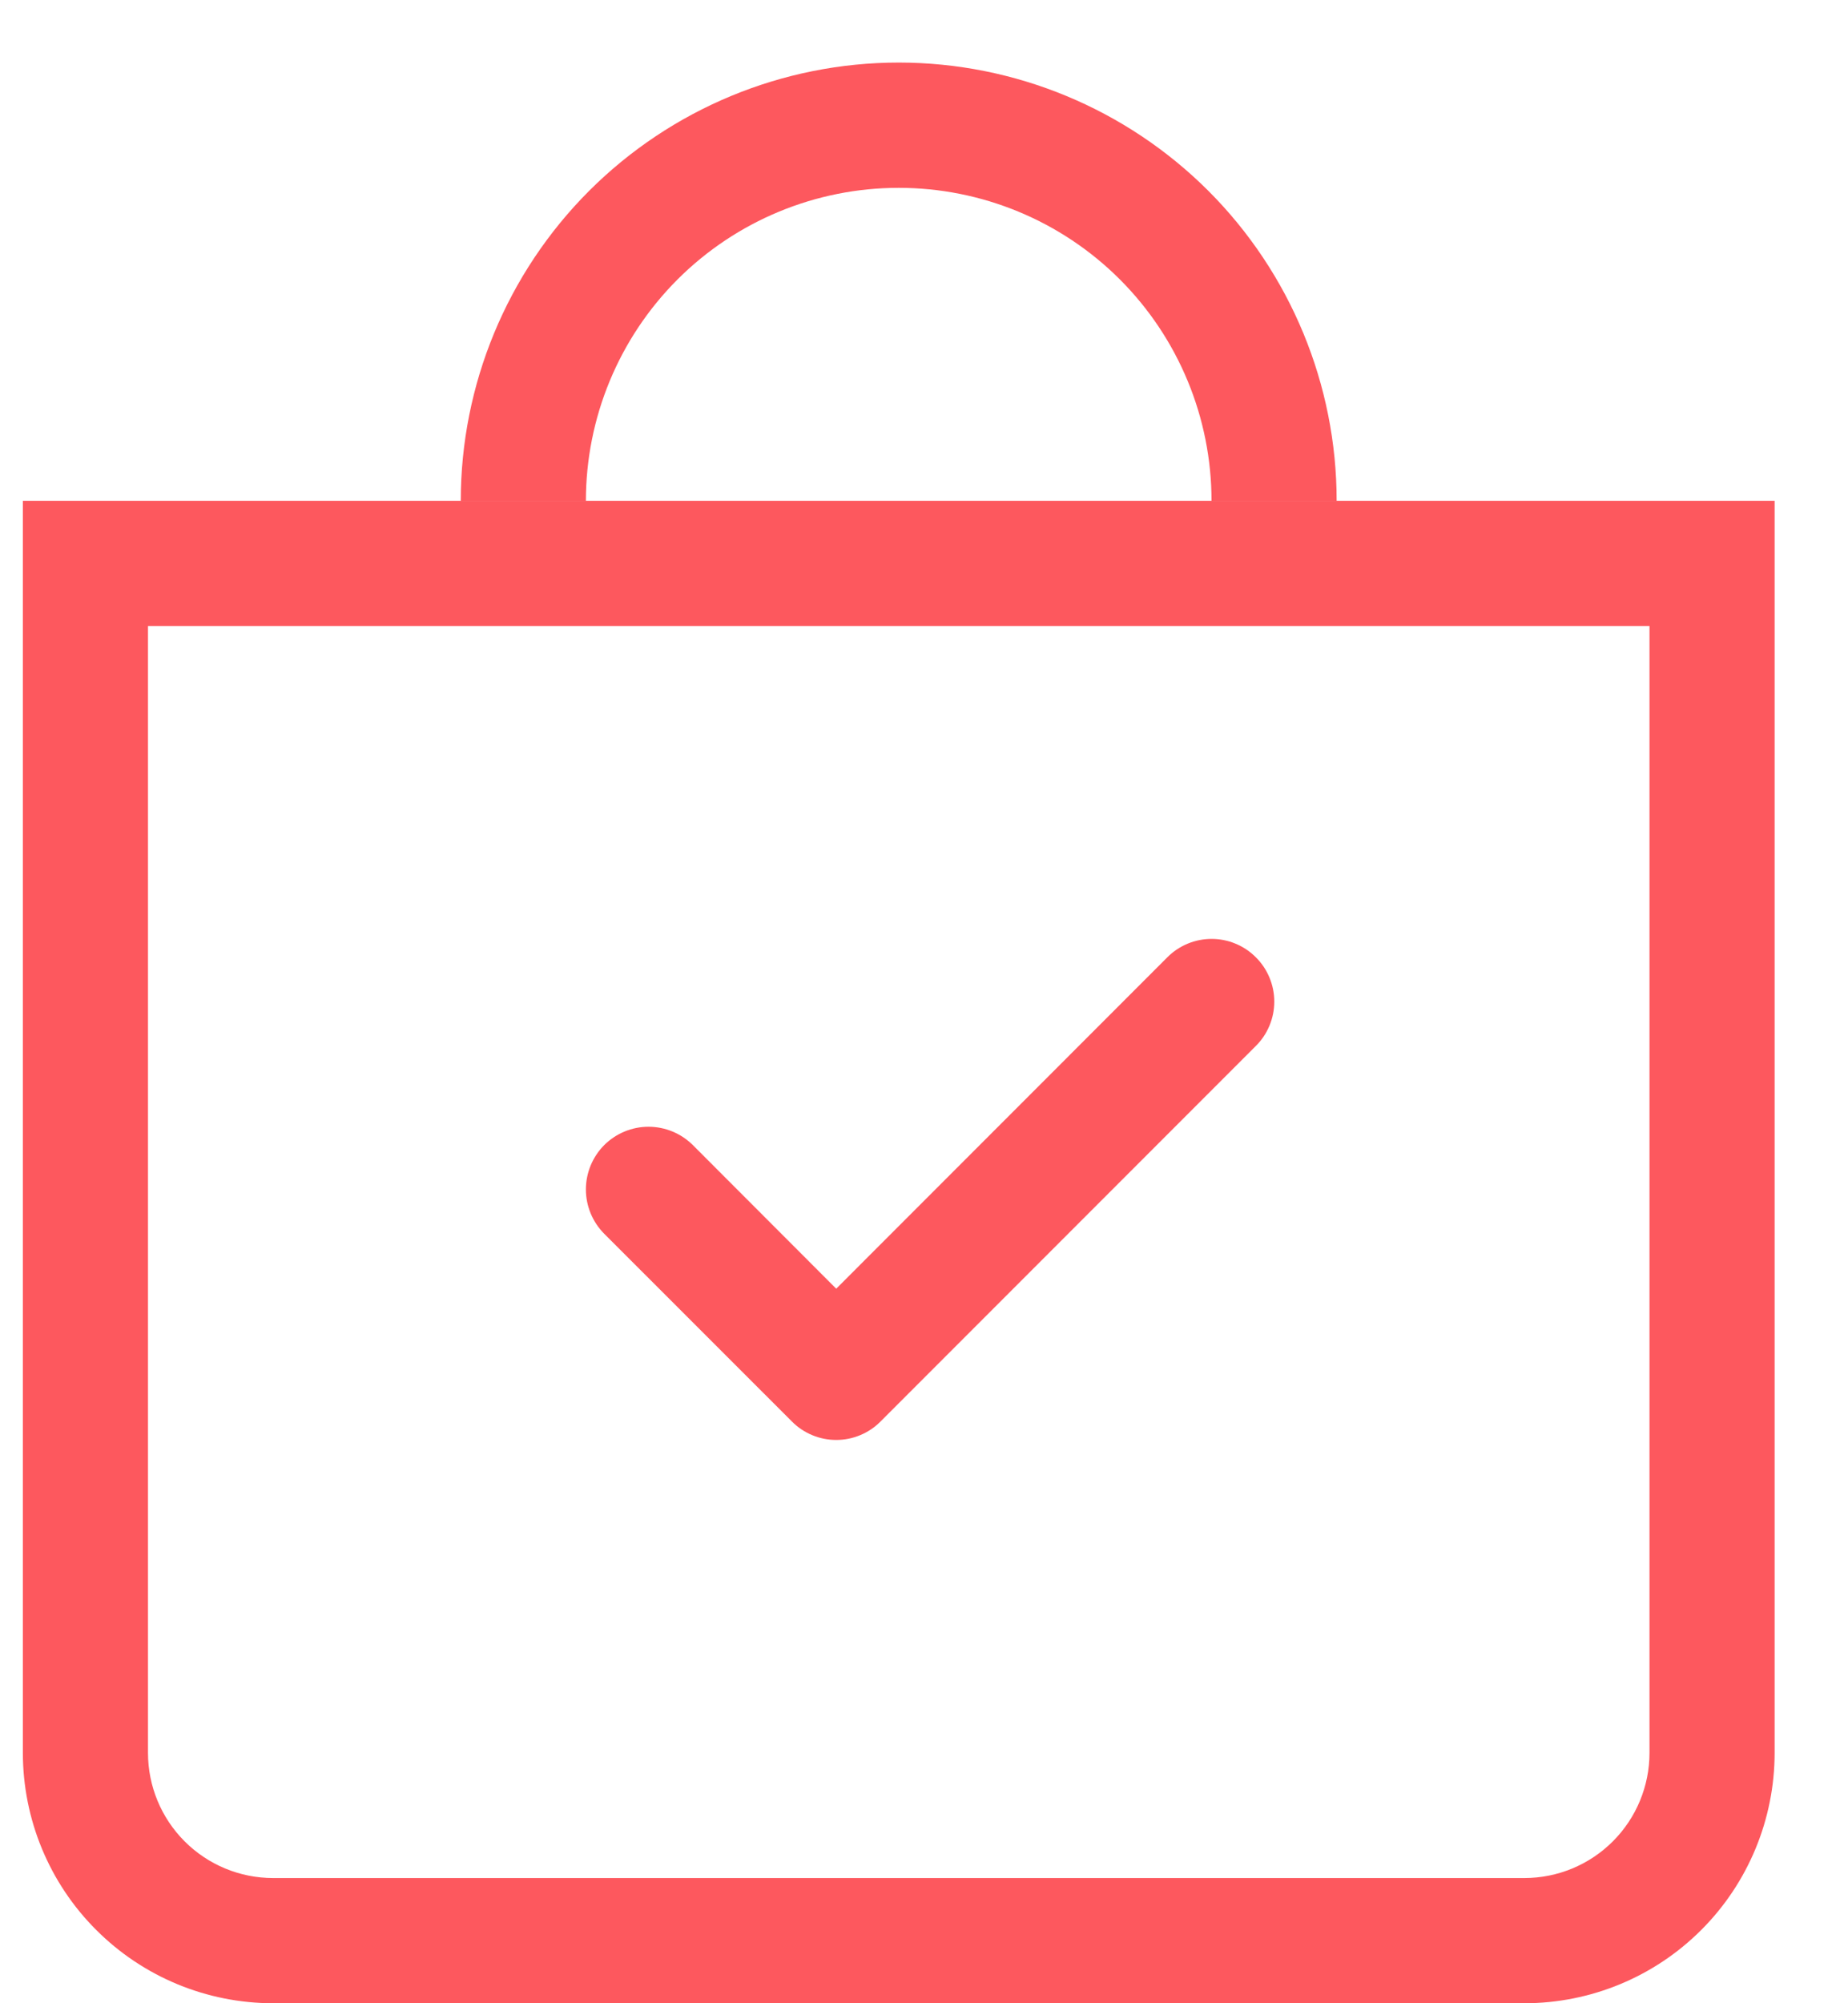 <svg width="24" height="26" viewBox="0 0 24 26" fill="none" xmlns="http://www.w3.org/2000/svg">
<path fill-rule="evenodd" clip-rule="evenodd" d="M21.422 8.125H1.922V22.75C1.922 23.181 2.093 23.594 2.398 23.899C2.703 24.204 3.116 24.375 3.547 24.375H19.797C20.228 24.375 20.641 24.204 20.946 23.899C21.251 23.594 21.422 23.181 21.422 22.75V8.125ZM0.297 6.5V22.75C0.297 23.612 0.639 24.439 1.249 25.048C1.858 25.658 2.685 26 3.547 26H19.797C20.659 26 21.485 25.658 22.095 25.048C22.704 24.439 23.047 23.612 23.047 22.75V6.5H0.297Z" fill="#FD585E"/>
<path d="M11.672 2.438C10.594 2.438 9.561 2.866 8.799 3.627C8.037 4.389 7.609 5.423 7.609 6.5H5.984C5.984 4.992 6.584 3.545 7.65 2.478C8.717 1.412 10.164 0.812 11.672 0.812C13.18 0.812 14.627 1.412 15.694 2.478C16.76 3.545 17.359 4.992 17.359 6.5H15.734C15.734 5.423 15.306 4.389 14.544 3.627C13.783 2.866 12.749 2.438 11.672 2.438Z" fill="#FD585E"/>
<path fill-rule="evenodd" clip-rule="evenodd" d="M16.31 12.425C16.386 12.5 16.446 12.59 16.487 12.689C16.528 12.787 16.549 12.893 16.549 13C16.549 13.107 16.528 13.213 16.487 13.311C16.446 13.41 16.386 13.5 16.31 13.575L11.435 18.45C11.36 18.526 11.27 18.586 11.171 18.627C11.073 18.668 10.967 18.689 10.86 18.689C10.753 18.689 10.647 18.668 10.549 18.627C10.45 18.586 10.36 18.526 10.285 18.45L7.847 16.013C7.695 15.86 7.609 15.653 7.609 15.438C7.609 15.222 7.695 15.015 7.847 14.862C8 14.71 8.207 14.624 8.422 14.624C8.638 14.624 8.845 14.71 8.998 14.862L10.86 16.726L15.16 12.425C15.235 12.349 15.325 12.289 15.424 12.248C15.522 12.207 15.628 12.186 15.735 12.186C15.842 12.186 15.948 12.207 16.046 12.248C16.145 12.289 16.235 12.349 16.31 12.425Z" fill="#FD585E"/>
</svg>

